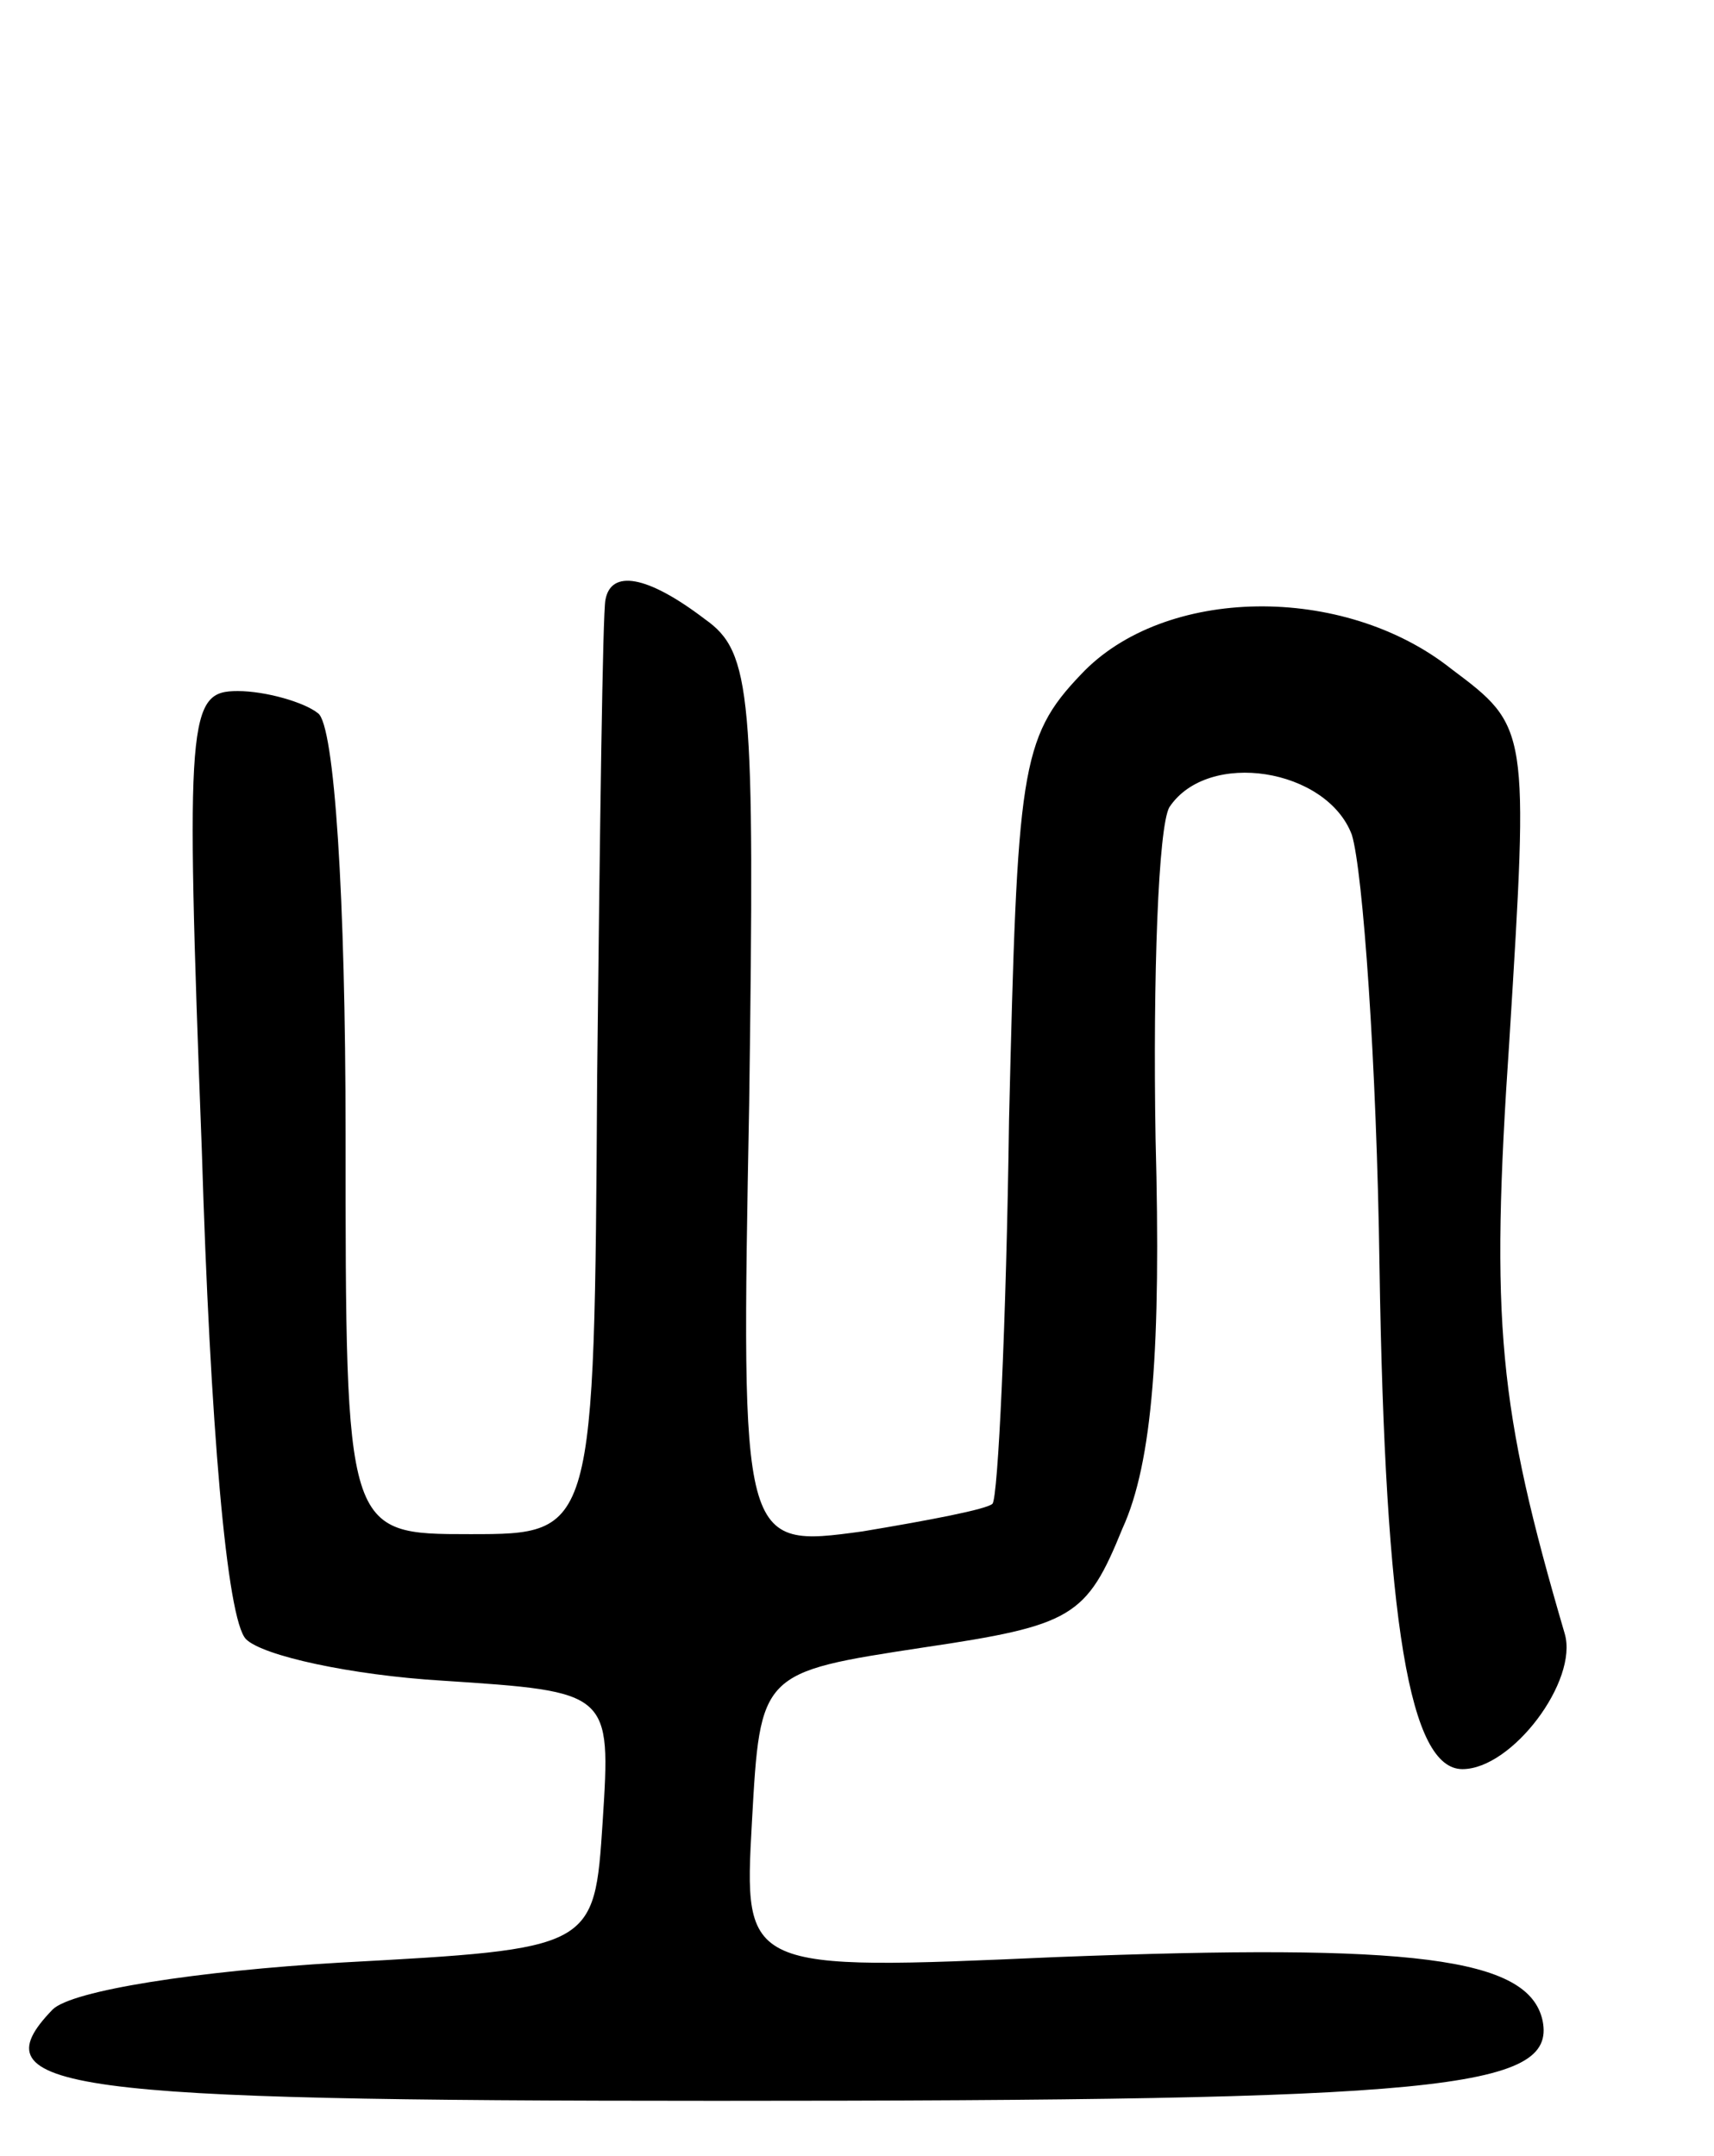 <svg version="1.0" xmlns="http://www.w3.org/2000/svg"
 width="62pt" height="78pt" viewBox="0 0 62 78"
 preserveAspectRatio="xMidYMid meet">
<g transform="translate(0,78) scale(0.1,-0.1)"
fill="#000000" stroke="none">
<path d="M219 563 c-1 -5 -2 -82 -3 -173 -1 -165 -1 -165 -46 -165 -45 0 -45
0 -45 145 0 85 -4 148 -10 152 -5 4 -19 8 -29 8 -18 0 -19 -8 -13 -166 3 -99
9 -170 16 -177 6 -6 38 -13 71 -15 61 -4 61 -4 58 -51 -3 -46 -3 -46 -95 -51
-51 -3 -97 -10 -104 -17 -28 -29 4 -33 240 -33 262 0 304 4 299 29 -5 23 -47
28 -176 23 -113 -5 -113 -5 -110 49 3 54 3 54 62 63 54 8 59 11 72 43 11 24
14 66 12 141 -1 59 1 113 5 120 14 21 57 14 66 -10 4 -13 9 -83 10 -156 2
-130 11 -182 30 -182 18 0 42 32 37 49 -24 82 -27 112 -20 215 7 113 7 113
-21 134 -39 31 -104 30 -134 -2 -22 -23 -23 -35 -26 -161 -1 -74 -4 -137 -6
-139 -2 -2 -23 -6 -47 -10 -44 -6 -44 -6 -41 155 2 148 1 163 -16 175 -21 16
-34 18 -36 7z"/>
</g>
</svg>
